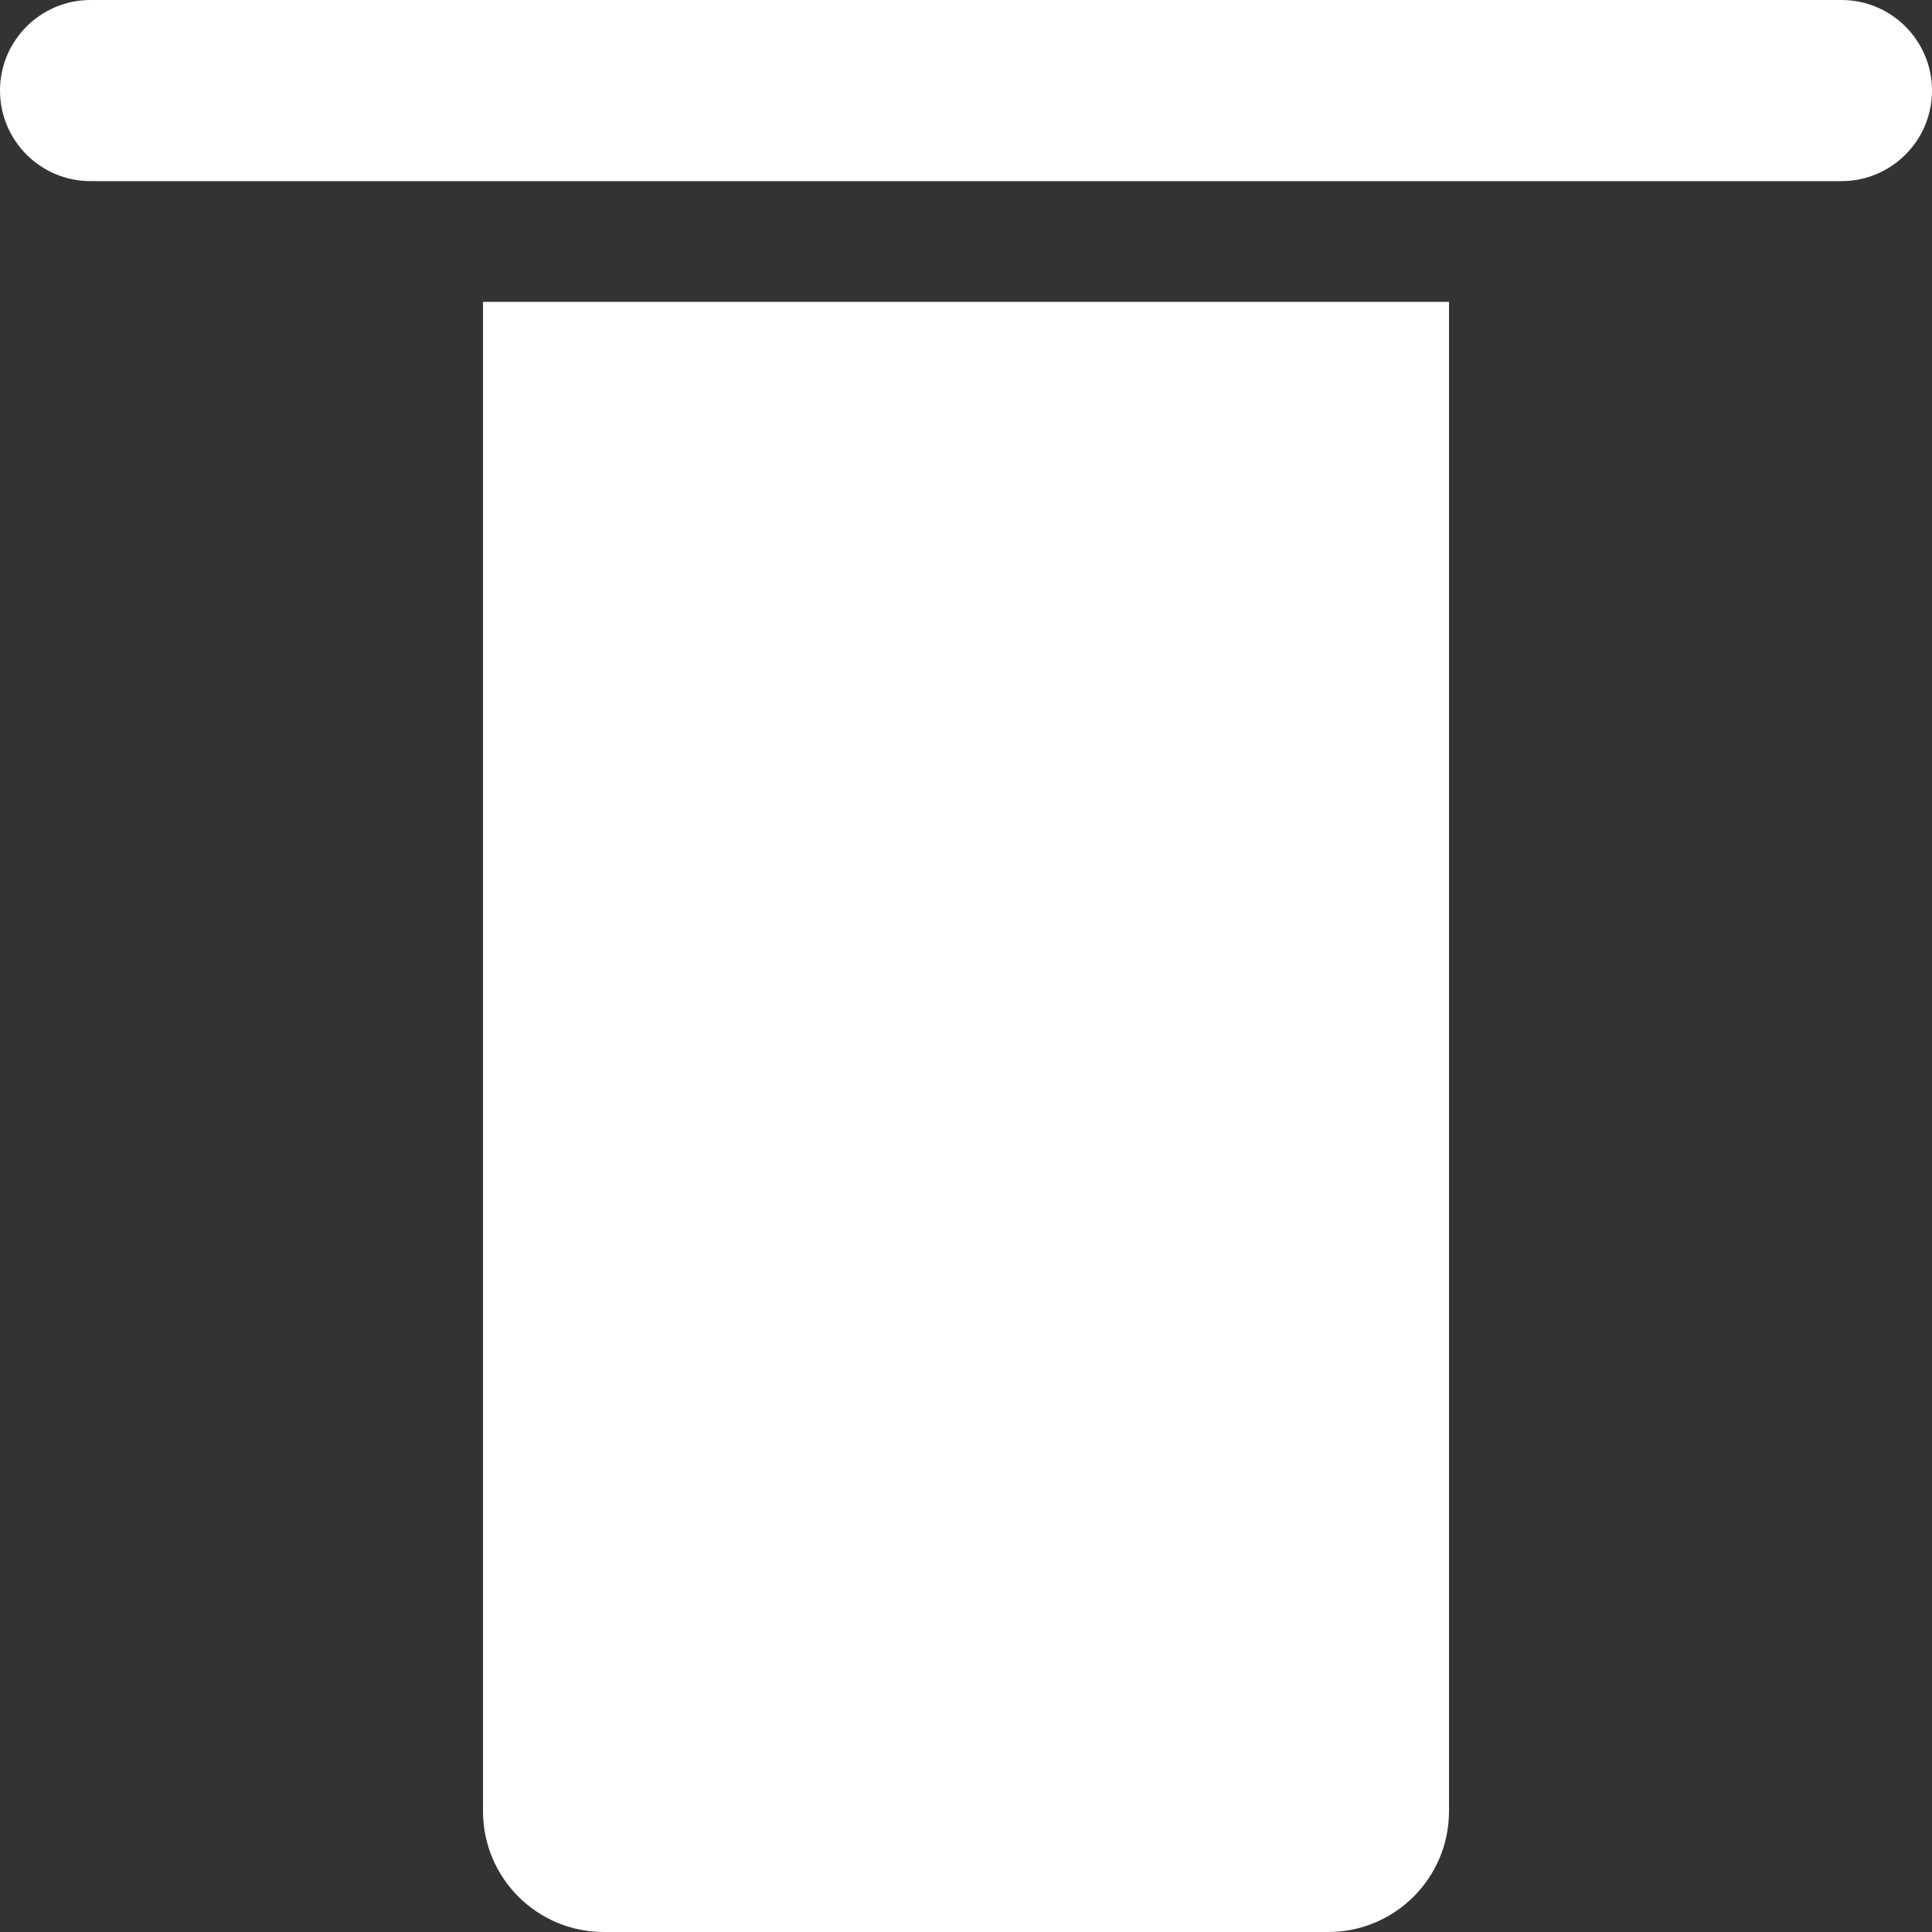 <?xml version="1.0" encoding="UTF-8"?>
<svg width="16px" height="16px" viewBox="0 0 16 16" version="1.1" xmlns="http://www.w3.org/2000/svg" xmlns:xlink="http://www.w3.org/1999/xlink">
    <rect x="0" y="0" width="16" height="16" fill="#333333" stroke="none"/>
    <!-- Generator: Sketch 61.2 (89653) - https://sketch.com -->
    <title>icon-align-to-top</title>
    <desc>Created with Sketch.</desc>
    <g id="icon-align-to-top" stroke="none" stroke-width="1" fill="none" fill-rule="evenodd">
        <path d="M15.25,0 C15.664,-7.6089797e-17 16,0.336 16,0.75 L16,15.25 C16,15.664 15.664,16 15.25,16 C14.836,16 14.5,15.664 14.5,15.25 L14.5,0.75 C14.5,0.336 14.836,7.6089797e-17 15.25,0 Z M13.5,4 L13.5,12 L1,12 C0.448,12 6.76353751e-17,11.552 0,11 L0,5 C-6.76353751e-17,4.448 0.448,4 1,4 L13.5,4 Z" id="Combined-Shape" fill="#FFFFFF" transform="translate(8, 8) rotate(-90) translate(-8, -8) "></path>
    </g>
</svg>